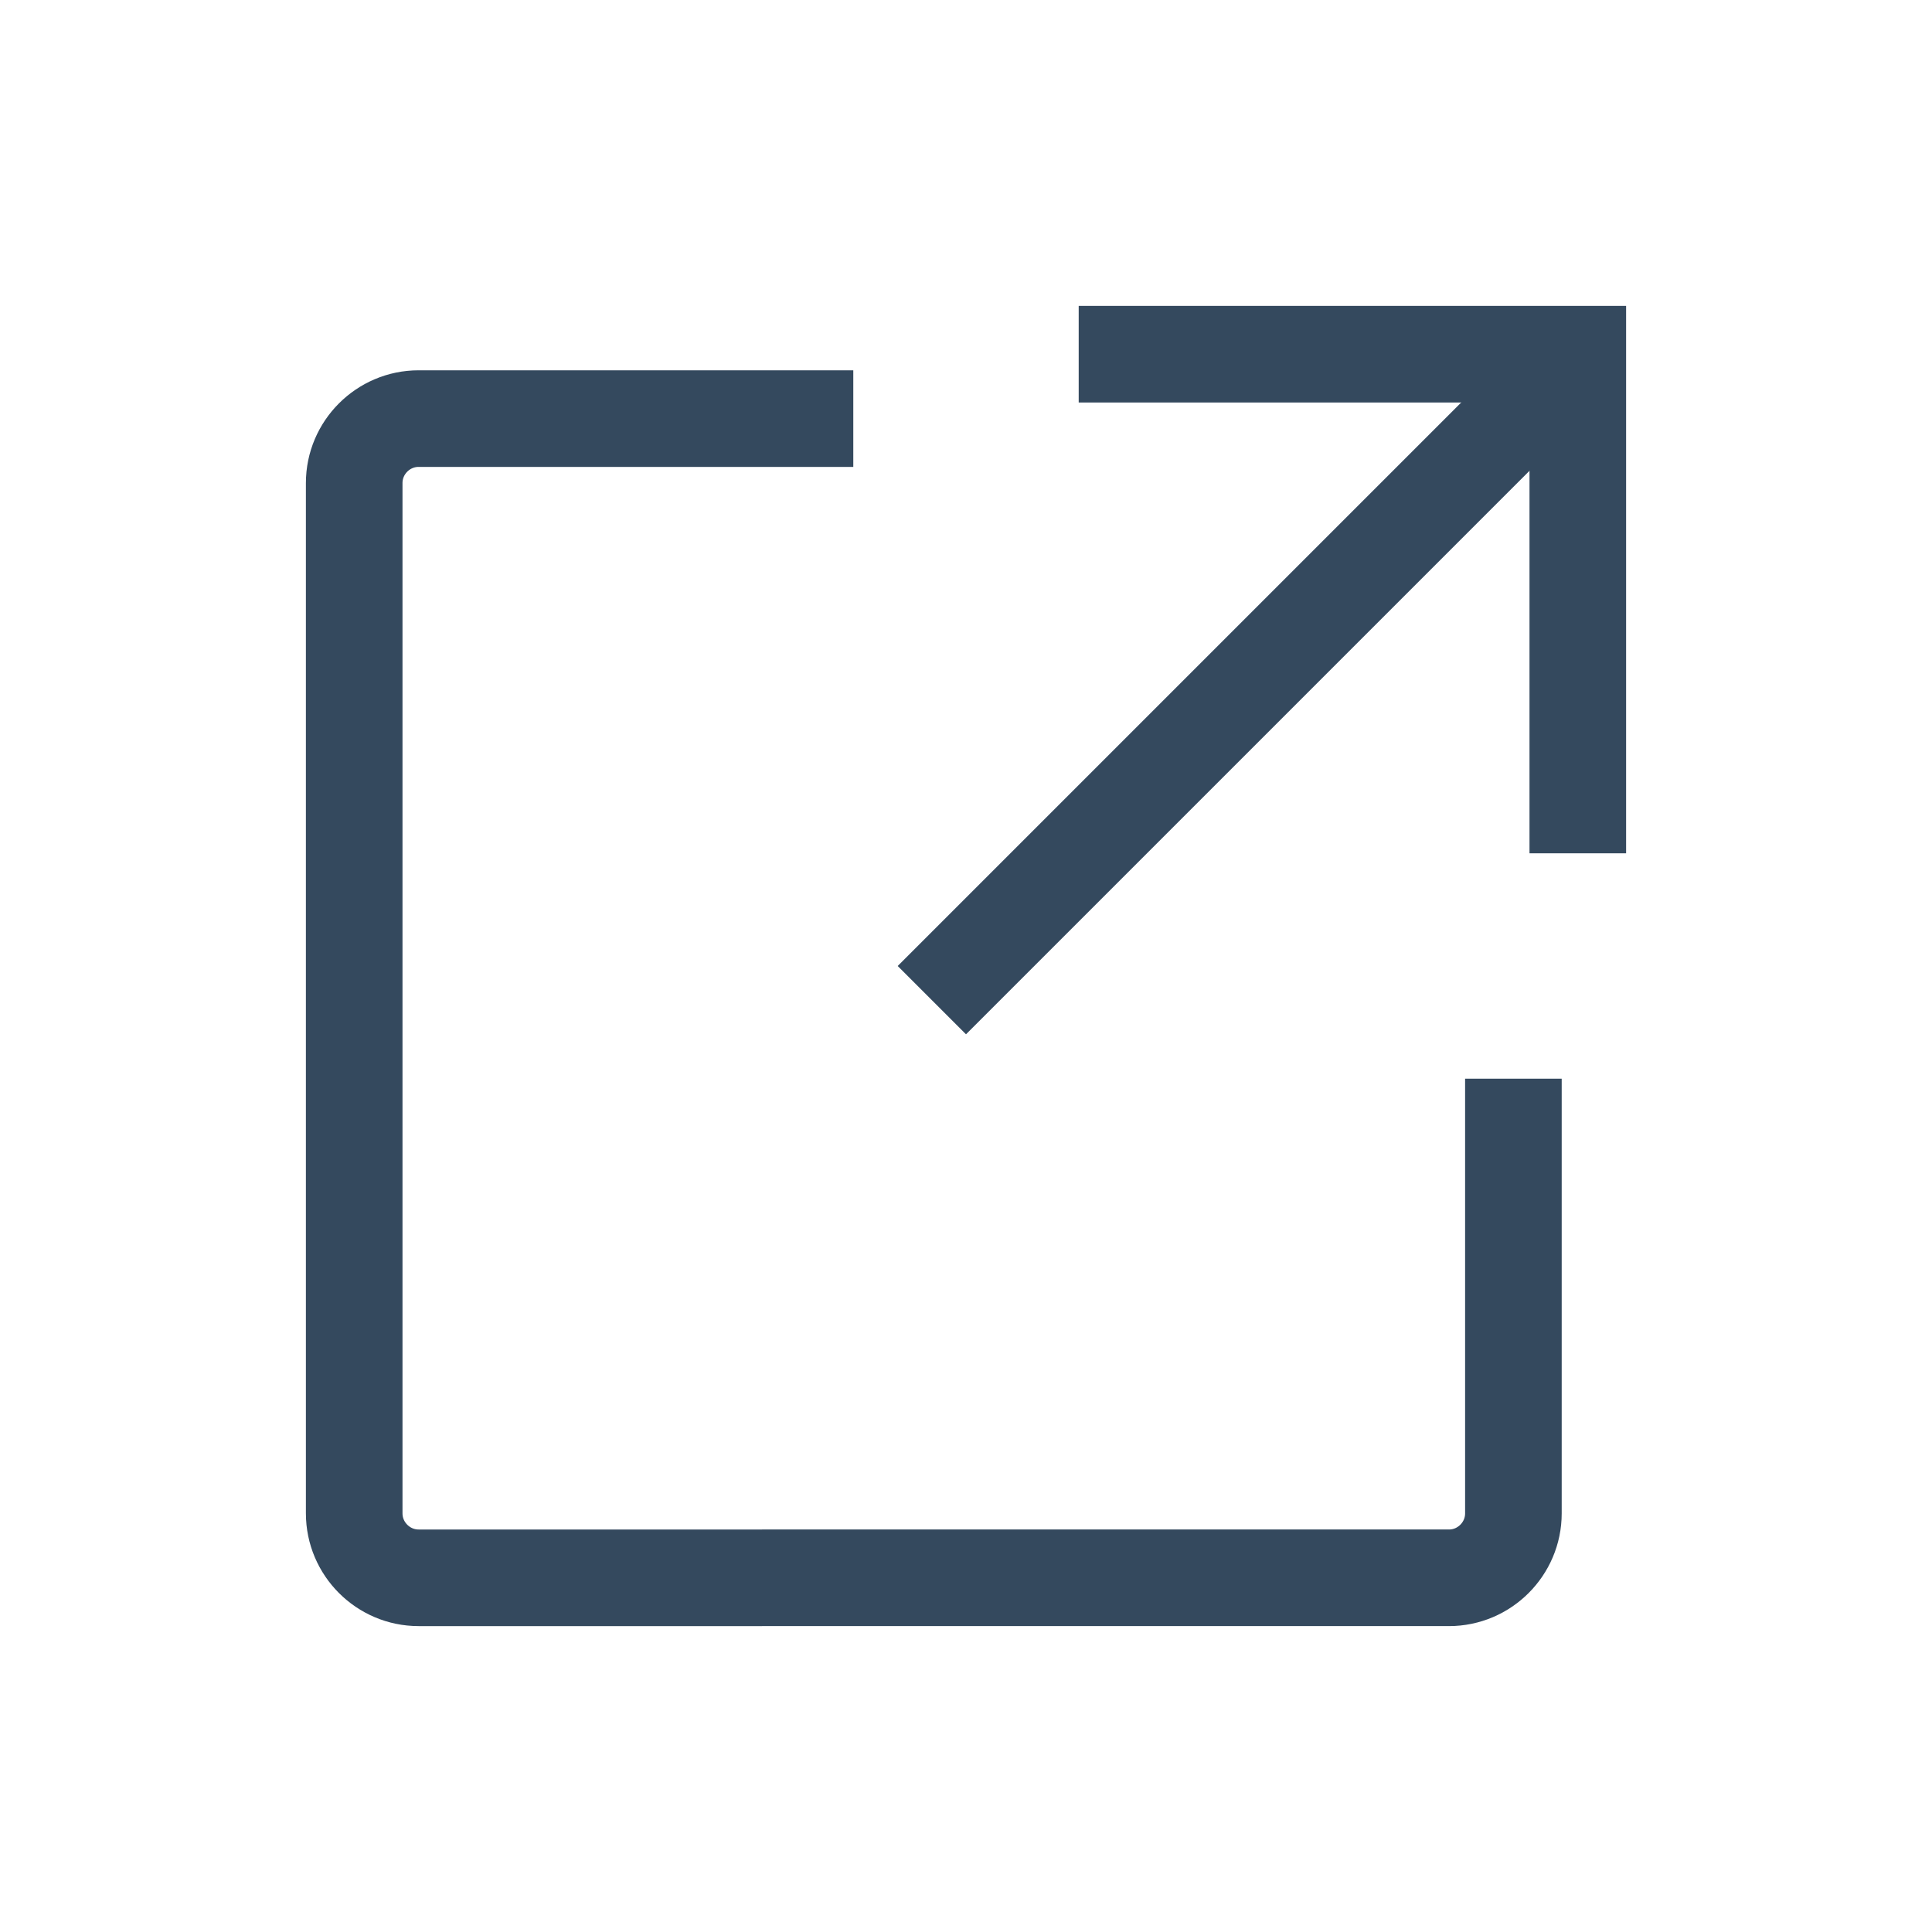 <svg version="1.1" xmlns="http://www.w3.org/2000/svg" xmlns:xlink="http://www.w3.org/1999/xlink" viewBox="0 0 60 60"
     xml:space="preserve" data-solidshift="xy" data-animoptions="{'duration':'1.5', 'repeat':'0', 'repeatDelay':'0.5'}">
	<g class="lievo-main">
		<g class="lievo-filledicon lievo-lineicon">
			<g data-animdata="
						{
							'steps':[
								{
									'duration':'1',
									'vars':{
										'x':'+=56',
										'y':'-=56'
									},
									'position':'1.5'
								},
								{
									'duration':'0',
									'vars':{
										'x':'0',
										'y':'0',
										'svgOrigin':'30 30',
										'ease':'none'
									},
									'position':'+=1'
								},
								{
									'duration':'0',
									'vars':{
										'scale':'0.001',
										'svgOrigin':'30 30',
										'ease':'none'
									}
								},
								{
									'duration':'1',
									'vars':{
										'scale':'1',
										'svgOrigin':'30 30',
										'ease':'Back.easeOut'
									}
								}
							]
						}
					">
				<path fill="none" stroke="#34495E" stroke-width="2" stroke-linecap="square" stroke-miterlimit="10"
                      d="M47,35v12c0,1.1-0.9,2-2,2H13c-1.1,0-2-0.9-2-2V15c0-1.1,0.9-2,2-2h12" data-animdata="
						{
							'steps':[
								{
									'duration':'0.8',
									'vars':{
										'scale':'0.62',
										'svgOrigin':'30 30',
										'repeat':'1',
										'repeatDelay':'1',
										'yoyo':'true',
										'ease':'none'
									},
									'position':'0'
								}
							]
						}
					"/>
                <line class="lievo-altstroke" fill="none" stroke="#34495E" stroke-width="2" stroke-linecap="square"
                      stroke-miterlimit="10" x1="47.8" y1="12.2" x2="30" y2="30"/>
                <polyline class="lievo-altstroke" fill="none" stroke="#34495E" stroke-width="2" stroke-linecap="square"
                          stroke-miterlimit="10" points="35,11 49,11 49,25"/>
			</g>
		</g>
        <g class="lievo-solidicon">
			<g data-animdata="
						{
							'steps':[
								{
									'duration':'1',
									'vars':{
										'x':'+=56',
										'y':'-=56'
									},
									'position':'1.5'
								},
								{
									'duration':'0',
									'vars':{
										'x':'0',
										'y':'0',
										'svgOrigin':'30 30',
										'ease':'none'
									},
									'position':'+=1'
								},
								{
									'duration':'0',
									'vars':{
										'scale':'0.001',
										'svgOrigin':'30 30',
										'ease':'none'
									}
								},
								{
									'duration':'1',
									'vars':{
										'scale':'1',
										'svgOrigin':'30 30',
										'ease':'Back.easeOut'
									}
								}
							]
						}
					">
				<path fill="none" stroke="#34495E" stroke-width="3" stroke-linecap="square" stroke-miterlimit="10"
                      d="M47,35v12c0,1.1-0.9,2-2,2H13c-1.1,0-2-0.9-2-2V15c0-1.1,0.9-2,2-2h12" data-animdata="
						{
							'steps':[
								{
									'duration':'0.8',
									'vars':{
										'scale':'0.62',
										'svgOrigin':'30 30',
										'repeat':'1',
										'repeatDelay':'1',
										'yoyo':'true',
										'ease':'none'
									},
									'position':'0'
								}
							]
						}
					"/>
                <line fill="none" stroke="#34495E" stroke-width="3" stroke-linecap="square" stroke-miterlimit="10"
                      x1="47.8" y1="12.2" x2="30" y2="30"/>
                <polyline fill="none" stroke="#34495E" stroke-width="3" stroke-linecap="square" stroke-miterlimit="10"
                          points="35,11 49,11 49,25"/>
			</g>
		</g>
	</g>
</svg>